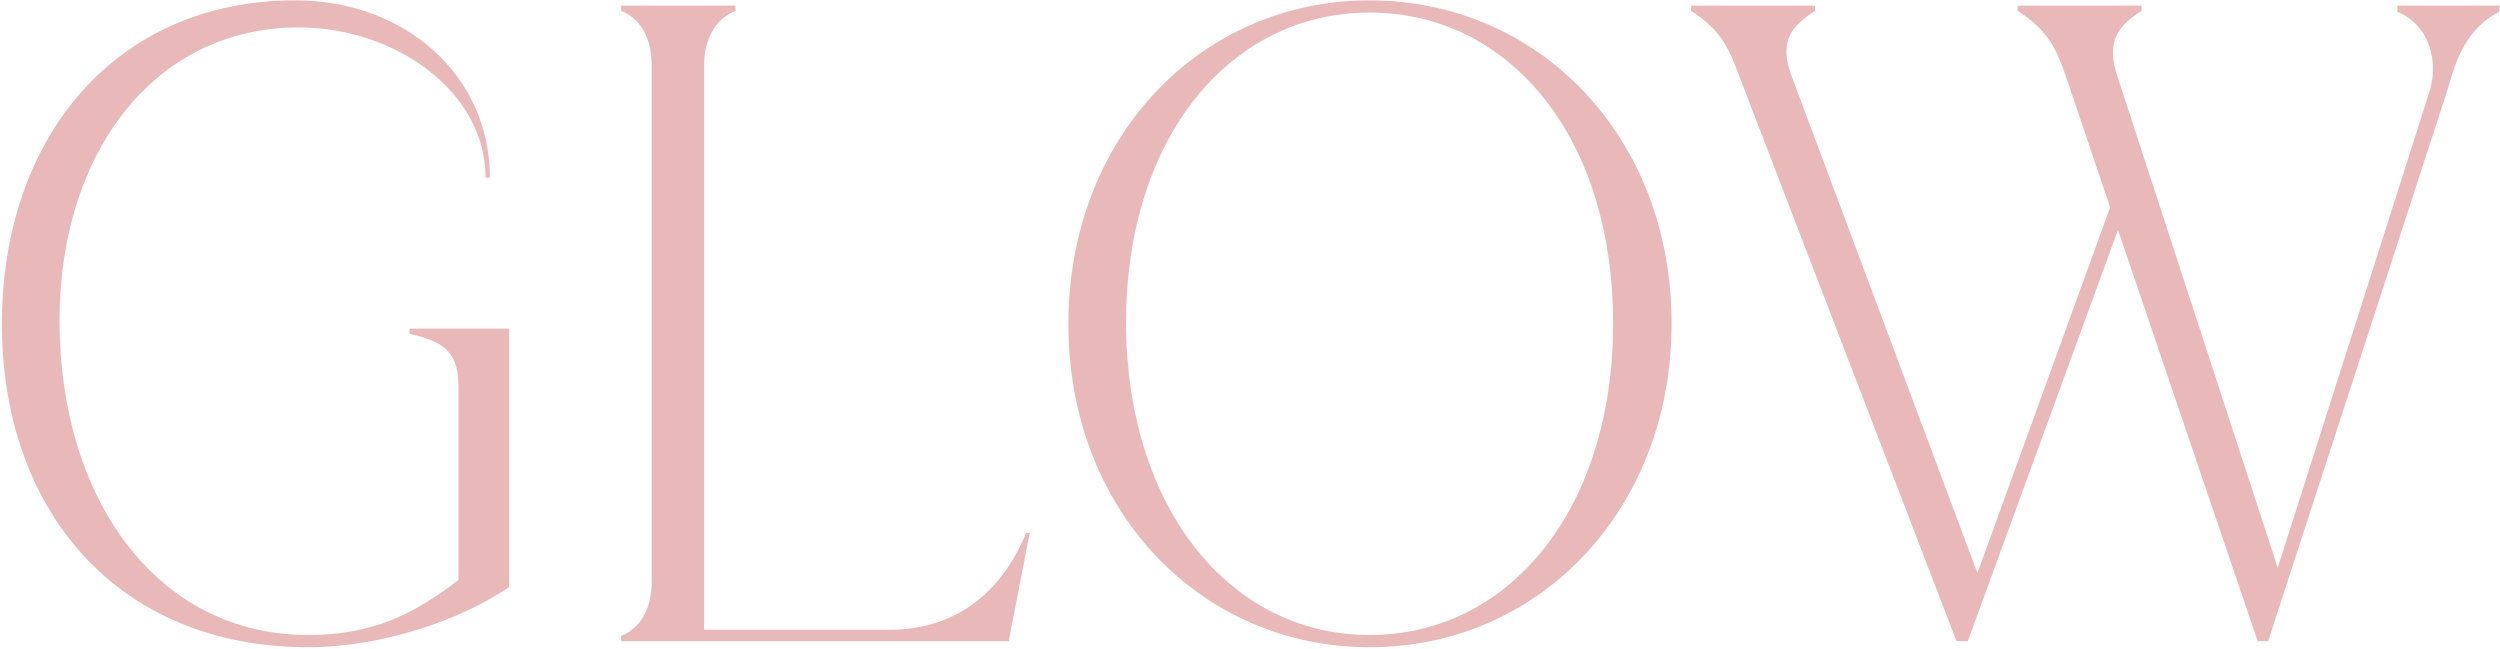 <svg width="1240" height="322" viewBox="0 0 1240 322" fill="none" xmlns="http://www.w3.org/2000/svg">
<path d="M1189.08 5.807V2.776H1239.74V5.807C1220.69 15.333 1216.79 35.684 1213.76 45.21L1125 318H1119.8L1050.52 114.057L976.045 318H970.416L863.032 38.715C857.836 24.859 854.372 15.333 838.784 5.374V2.776H900.27V5.374C889.012 12.735 881.651 20.096 889.012 38.715L980.808 284.226L1046.62 102.799L1024.97 38.715C1020.21 24.859 1016.31 15.333 1000.73 5.374V2.776H1062.21V5.374C1050.95 12.735 1044.03 20.096 1050.52 38.715L1129.76 281.628L1204.67 46.509C1209.86 31.354 1205.53 12.735 1189.08 5.807Z" fill="#E9B9B9"/>
<path d="M679.301 321.031C595.732 321.031 529.916 253.483 529.916 160.821C529.916 67.726 595.732 0.178 679.301 0.178C763.303 0.178 829.119 67.726 829.119 160.388C829.119 253.05 763.303 321.031 679.301 321.031ZM679.301 314.969C748.581 314.969 800.108 252.617 800.108 160.388C800.108 67.726 748.581 6.24 679.301 6.24C610.454 6.24 558.494 67.726 558.494 160.388C558.927 252.617 610.454 314.969 679.301 314.969Z" fill="#E9B9B9"/>
<path d="M508.994 264.308H510.726L500.334 318H308.082V315.402C318.907 311.072 323.237 300.247 323.237 288.123V32.653C323.237 20.529 318.907 9.704 308.082 5.374V2.776H364.805V5.374C353.98 9.704 349.217 20.529 349.217 32.653V312.371H441.013C478.684 312.371 499.035 288.556 508.994 264.308Z" fill="#E9B9B9"/>
<path d="M152.932 321.031C57.672 321.031 0.949 252.617 0.949 160.821C0.949 67.726 57.672 0.178 146.437 0.178C201.428 0.178 242.996 37.849 242.996 88.077H240.831C240.831 45.21 195.799 13.601 148.169 13.601C76.724 13.601 29.527 75.52 29.527 159.089C29.527 246.555 77.157 314.969 152.932 314.969C185.407 314.969 205.758 304.144 227.408 287.69V192.863C227.408 176.842 223.078 169.914 203.16 165.584V162.986H252.522V291.154C227.841 308.041 188.438 321.031 152.932 321.031Z" fill="#E9B9B9"/>
</svg>

